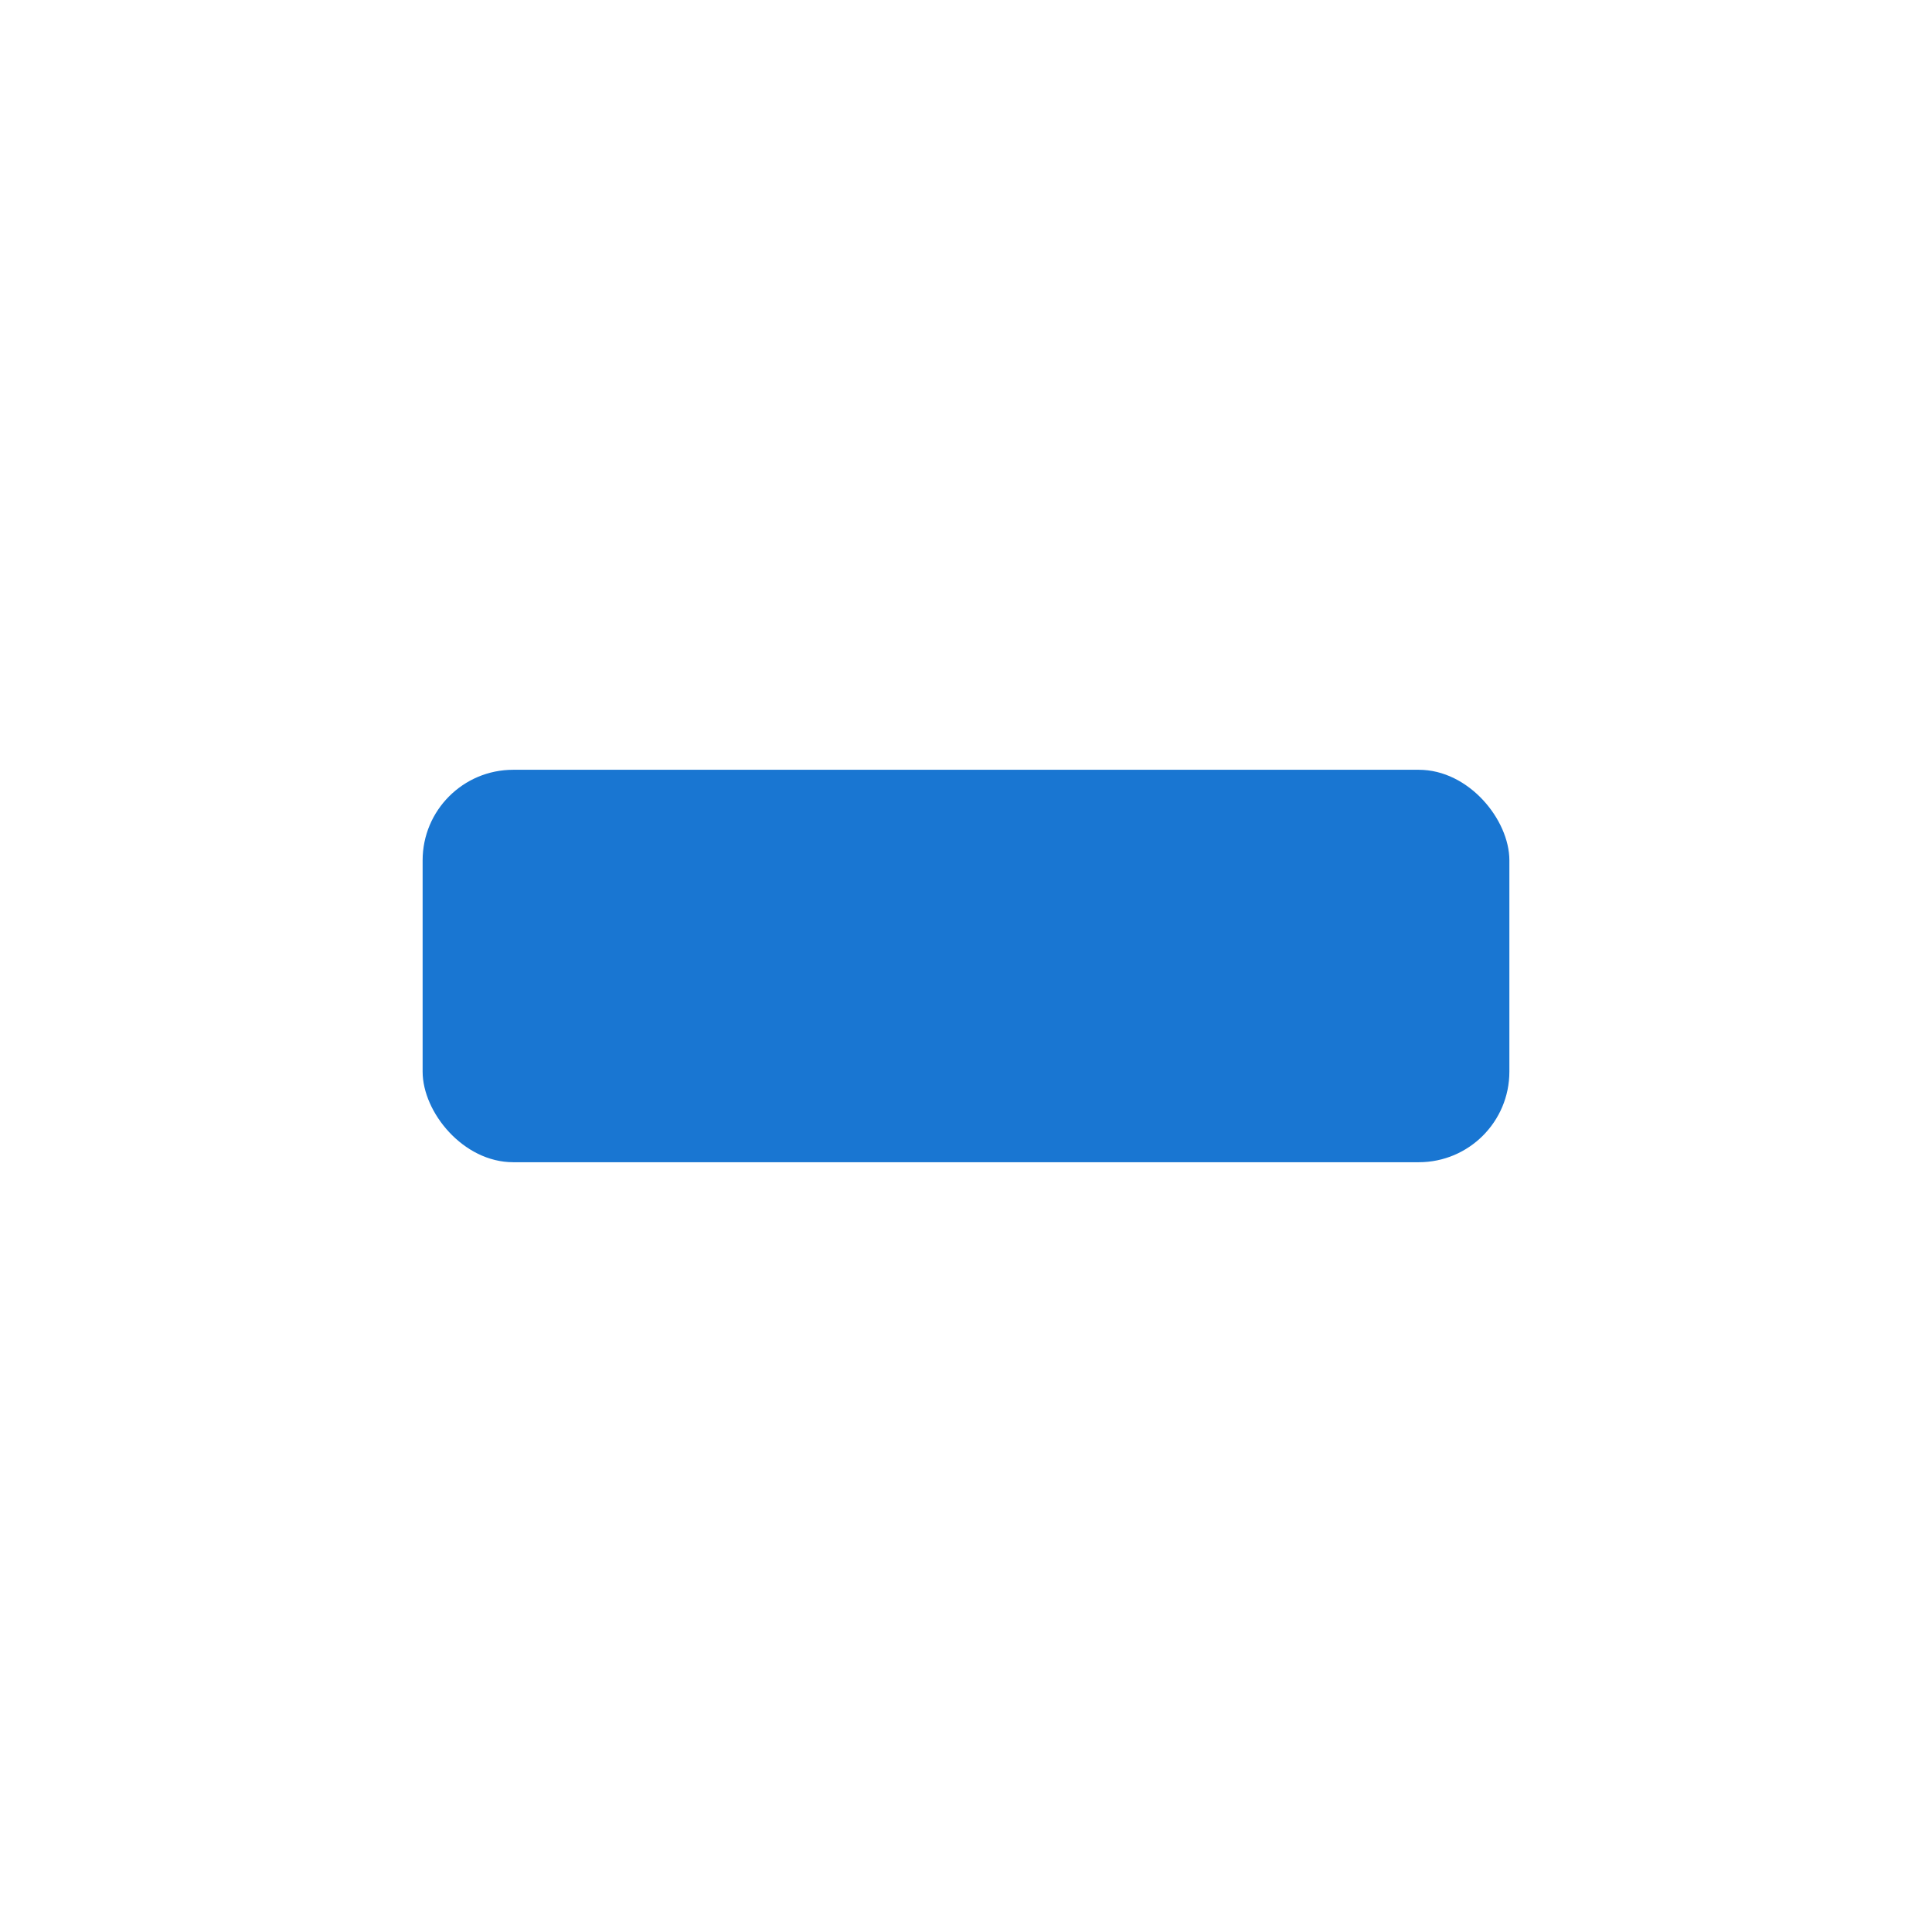 <svg xmlns="http://www.w3.org/2000/svg" viewBox="0 0 128 128">
  <rect width="128" height="128" fill="#ffffff"/>
  <!-- 双向蓝色箭头，横梁厚度约为高度的 1/5 (~25.6) -->
  <g fill="#1976d2">
    <!-- 左向箭头 -->
    <path d="M72 26 H30 L50 14 L30 26 H72 V52 H30 L50 64 L30 52 H72 Z"/>
    <!-- 右向箭头 -->
    <path d="M56 76 H98 L78 64 L98 76 H56 V102 H98 L78 114 L98 102 H56 Z"/>
    <!-- 中横梁（粗度约 25.6）-->
    <rect x="28" y="51" width="72" height="26" rx="6"/>
  </g>
</svg>


